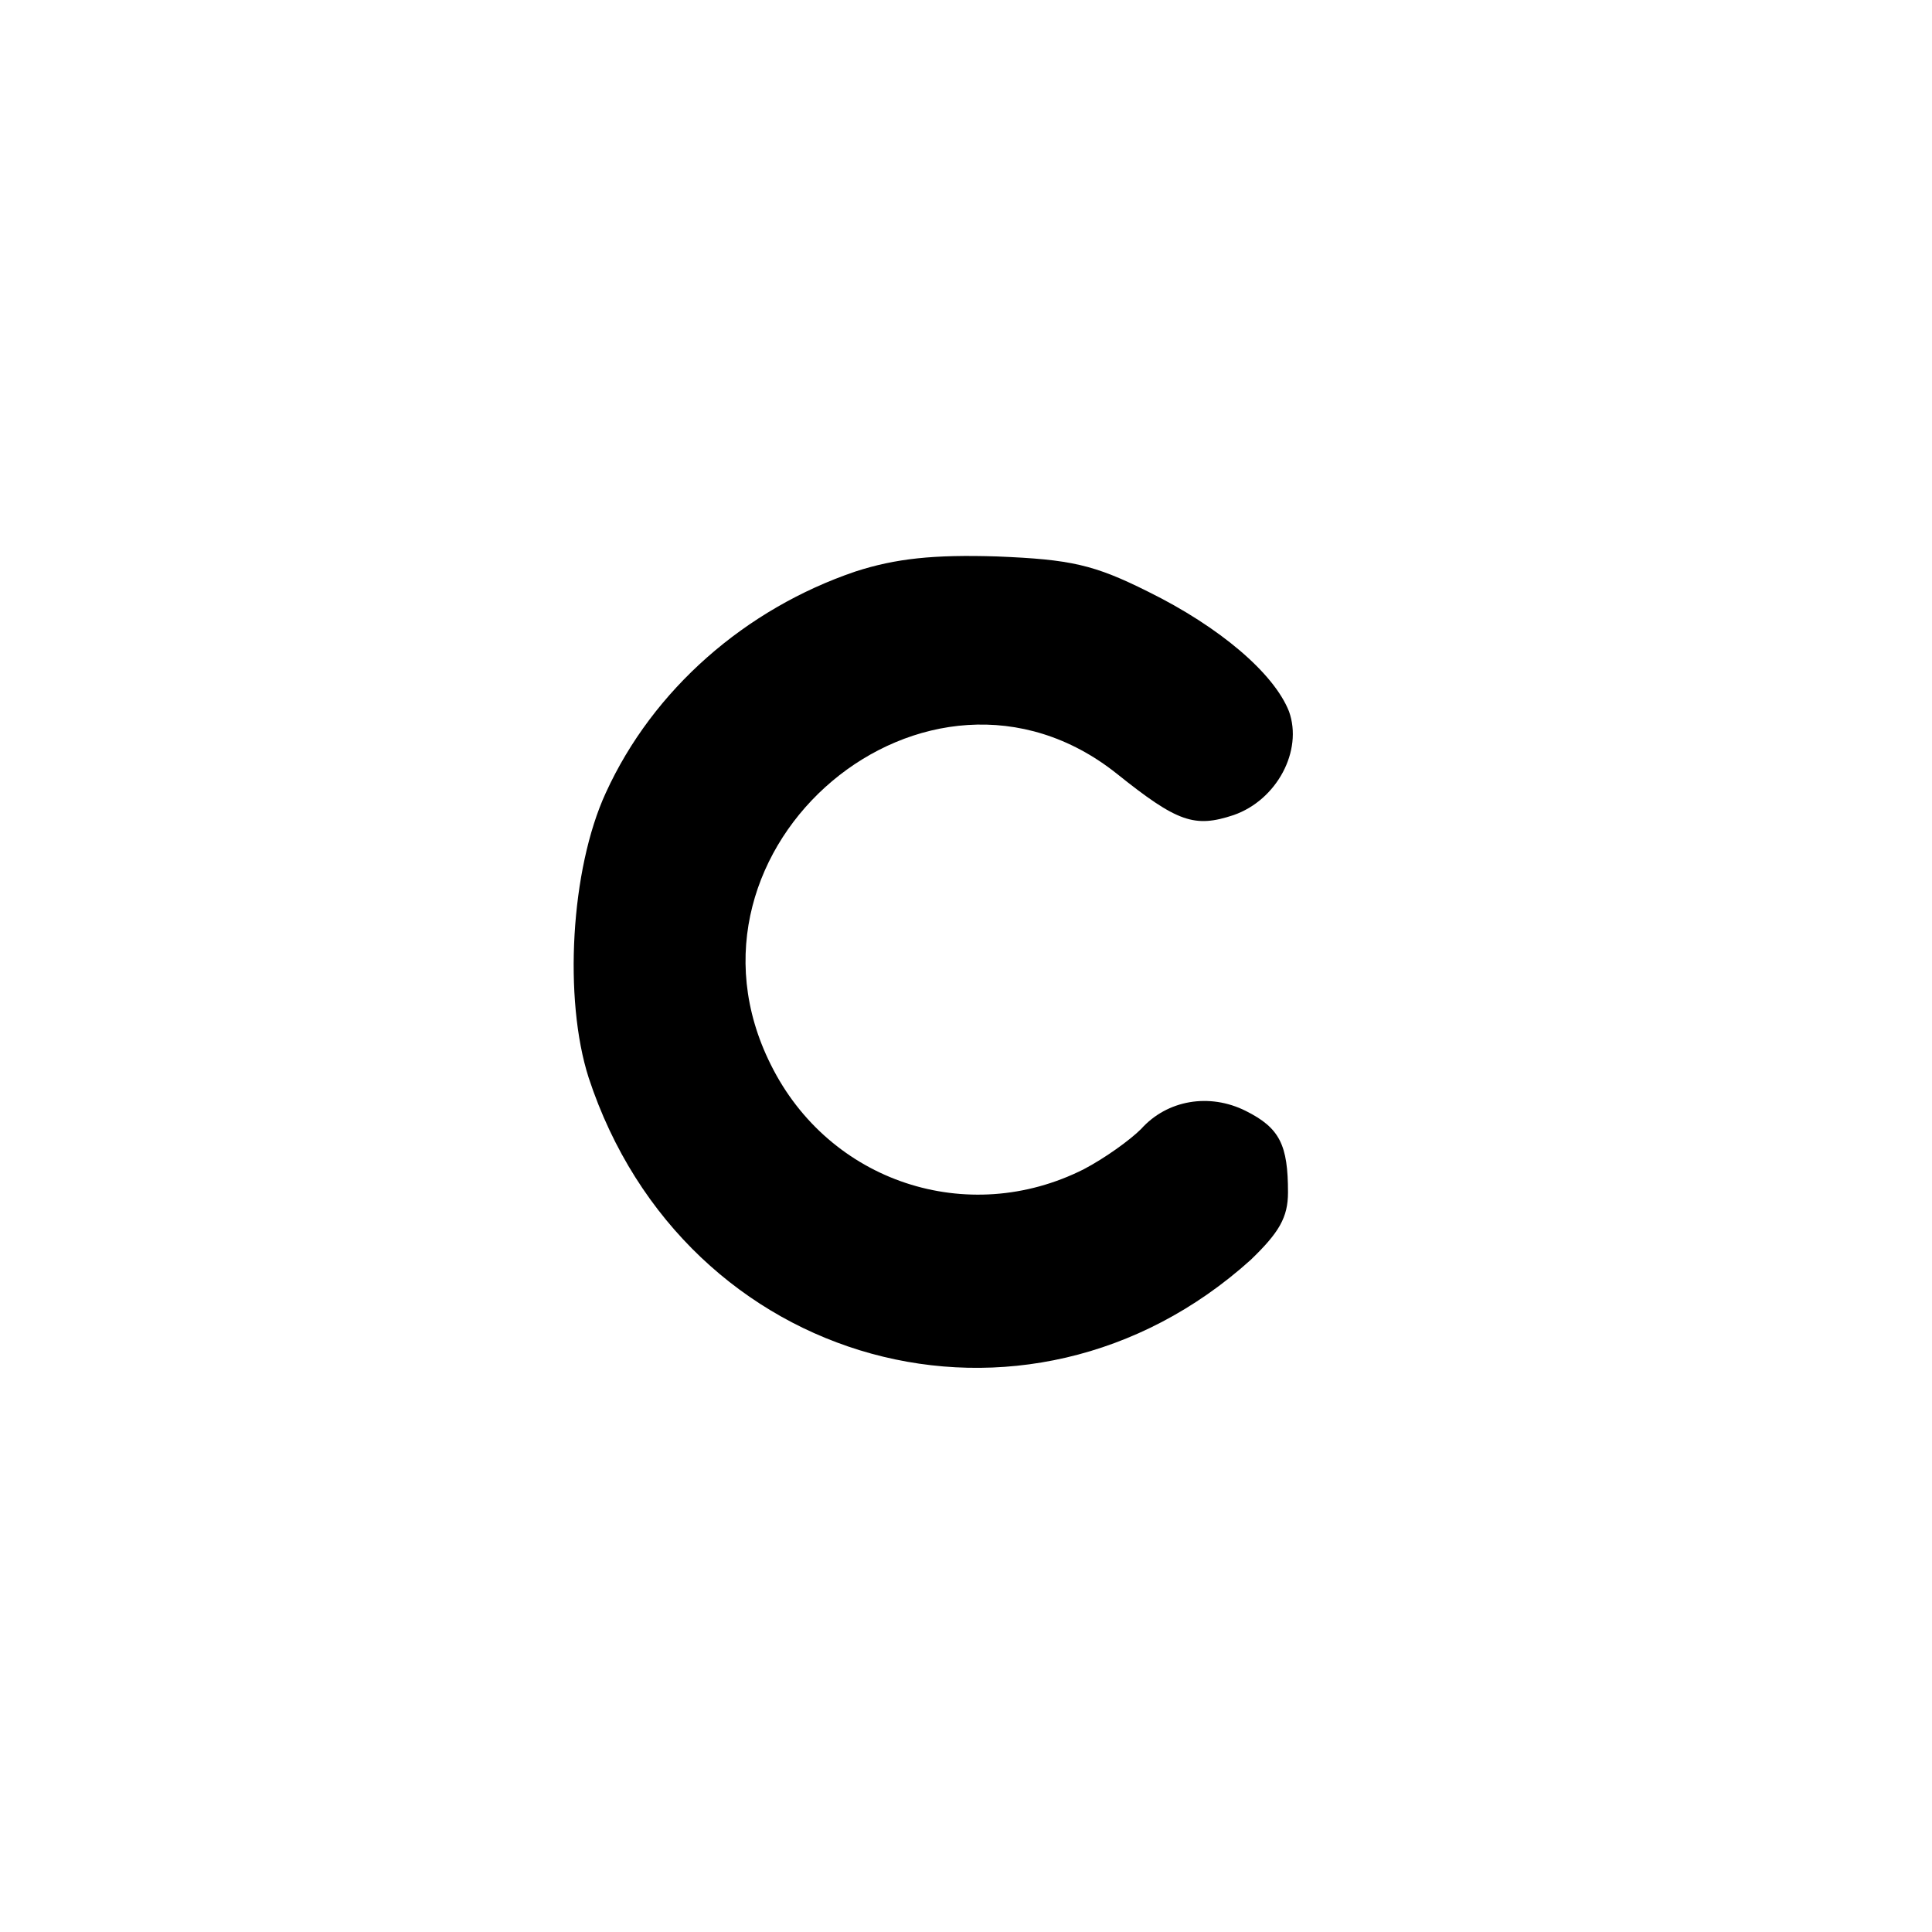 <?xml version="1.0" standalone="no"?>
<!DOCTYPE svg PUBLIC "-//W3C//DTD SVG 20010904//EN"
 "http://www.w3.org/TR/2001/REC-SVG-20010904/DTD/svg10.dtd">
<svg version="1.0" xmlns="http://www.w3.org/2000/svg"
 width="192pt" height="192pt" viewBox="0 0 192 192"
 preserveAspectRatio="xMidYMid meet">
<g transform="translate(0,192) scale(0.1,-0.1)"
fill="#000000" stroke="none">
811 c445 -92 729 -532 635 -987 -62 -301 -295 -546 -601 -630 -91 -26 -329
-26 -420 0 -291 80 -516 305 -596 596 -26 91 -26 329 0 420 120 433 542 692
982 601z"/>
<path d="M850 1352 c-109 -37 -201 -117 -248 -220 -35 -76 -42 -205 -17 -283
95 -289 435 -382 658 -181 28 27 37 42 37 67 0 47 -8 64 -42 81 -36 18 -78 11
-104 -18 -11 -11 -36 -29 -57 -40 -115 -58 -253 -13 -311 104 -108 216 156
439 344 289 60 -48 77 -54 116 -41 43 15 69 64 55 103 -15 38 -69 84 -140 119
-54 27 -77 32 -150 35 -63 2 -101 -2 -141 -15z"/>
</g>
</svg>
